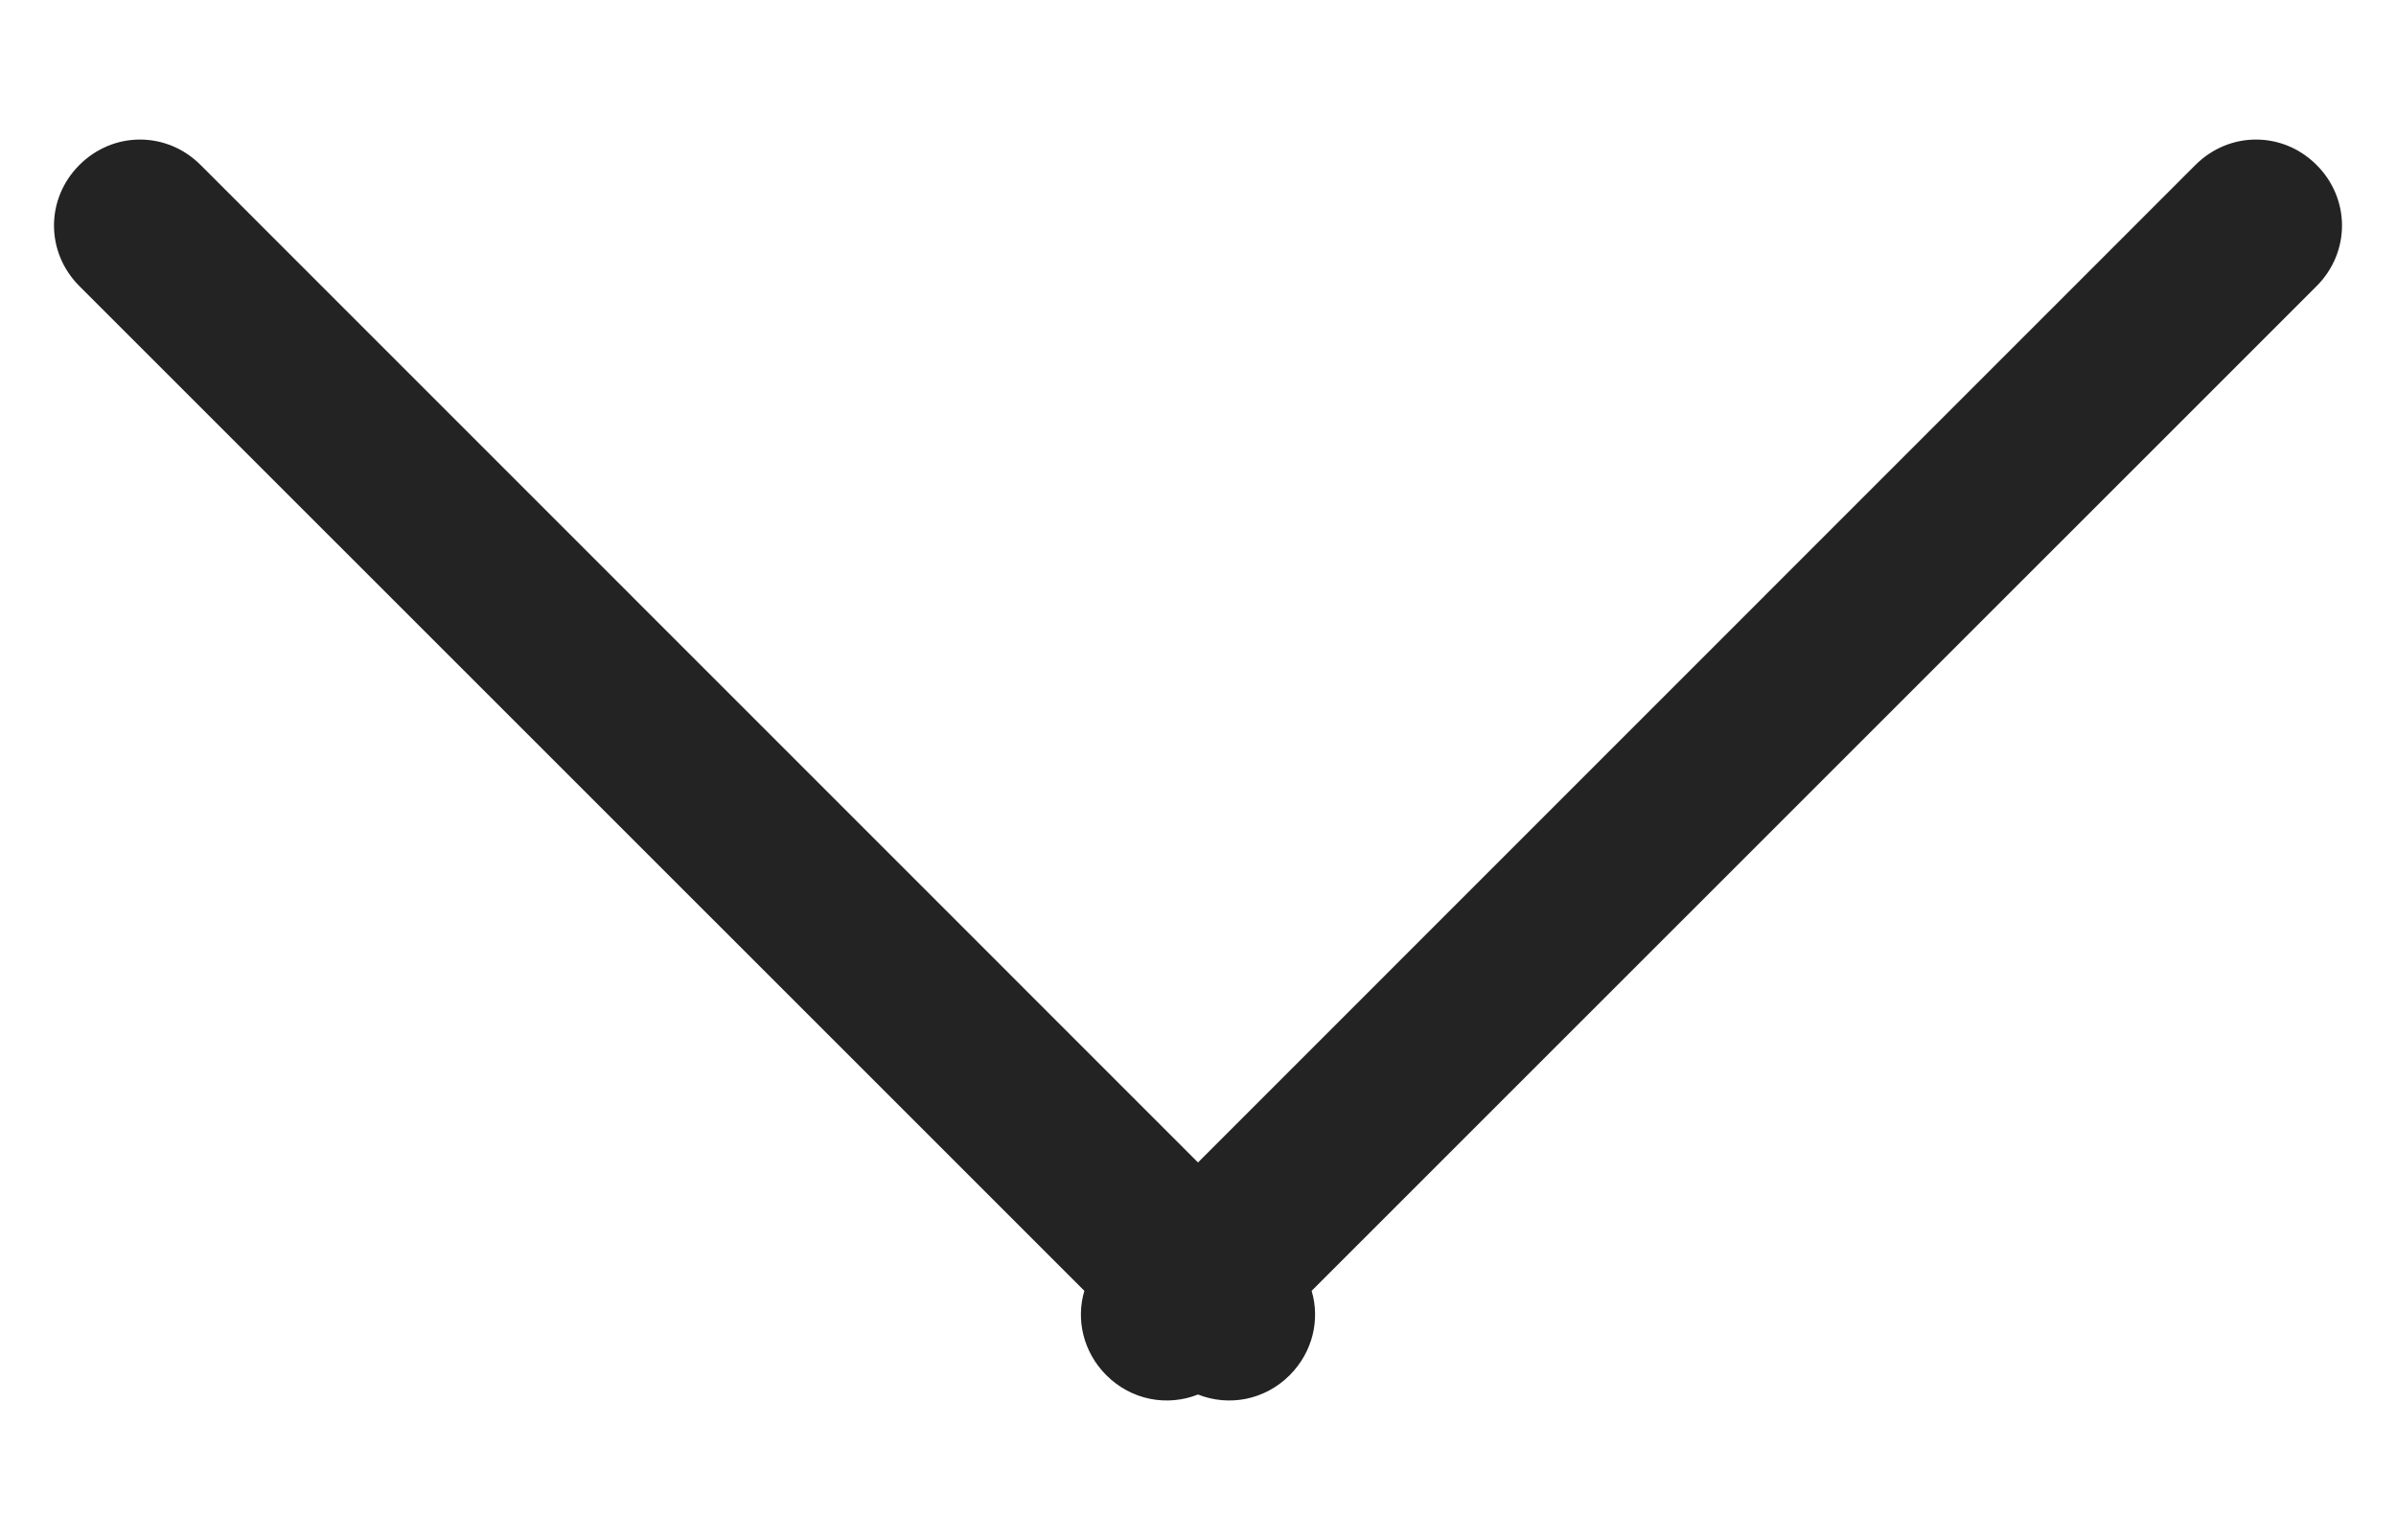 ﻿<?xml version="1.0" encoding="utf-8"?>
<svg version="1.1" xmlns:xlink="http://www.w3.org/1999/xlink" width="14px" height="9px" xmlns="http://www.w3.org/2000/svg">
  <g transform="matrix(1 0 0 1 -116 -1059 )">
    <path d="M 13.536 1.672  L 7.664 7.543  C 7.714 7.712  7.671 7.9  7.536 8.036  C 7.389 8.183  7.179 8.22  7 8.149  C 6.821 8.22  6.611 8.183  6.464 8.036  C 6.329 7.9  6.286 7.712  6.336 7.543  L 0.464 1.672  C 0.266 1.474  0.266 1.162  0.464 0.964  C 0.662 0.766  0.974 0.766  1.172 0.964  L 7 6.793  L 12.828 0.964  C 13.026 0.766  13.338 0.766  13.536 0.964  C 13.734 1.162  13.734 1.474  13.536 1.672  Z " fill-rule="nonzero" fill="#232323" stroke="none" transform="matrix(1 0 0 1 116 1059 )" />
  </g>
</svg>